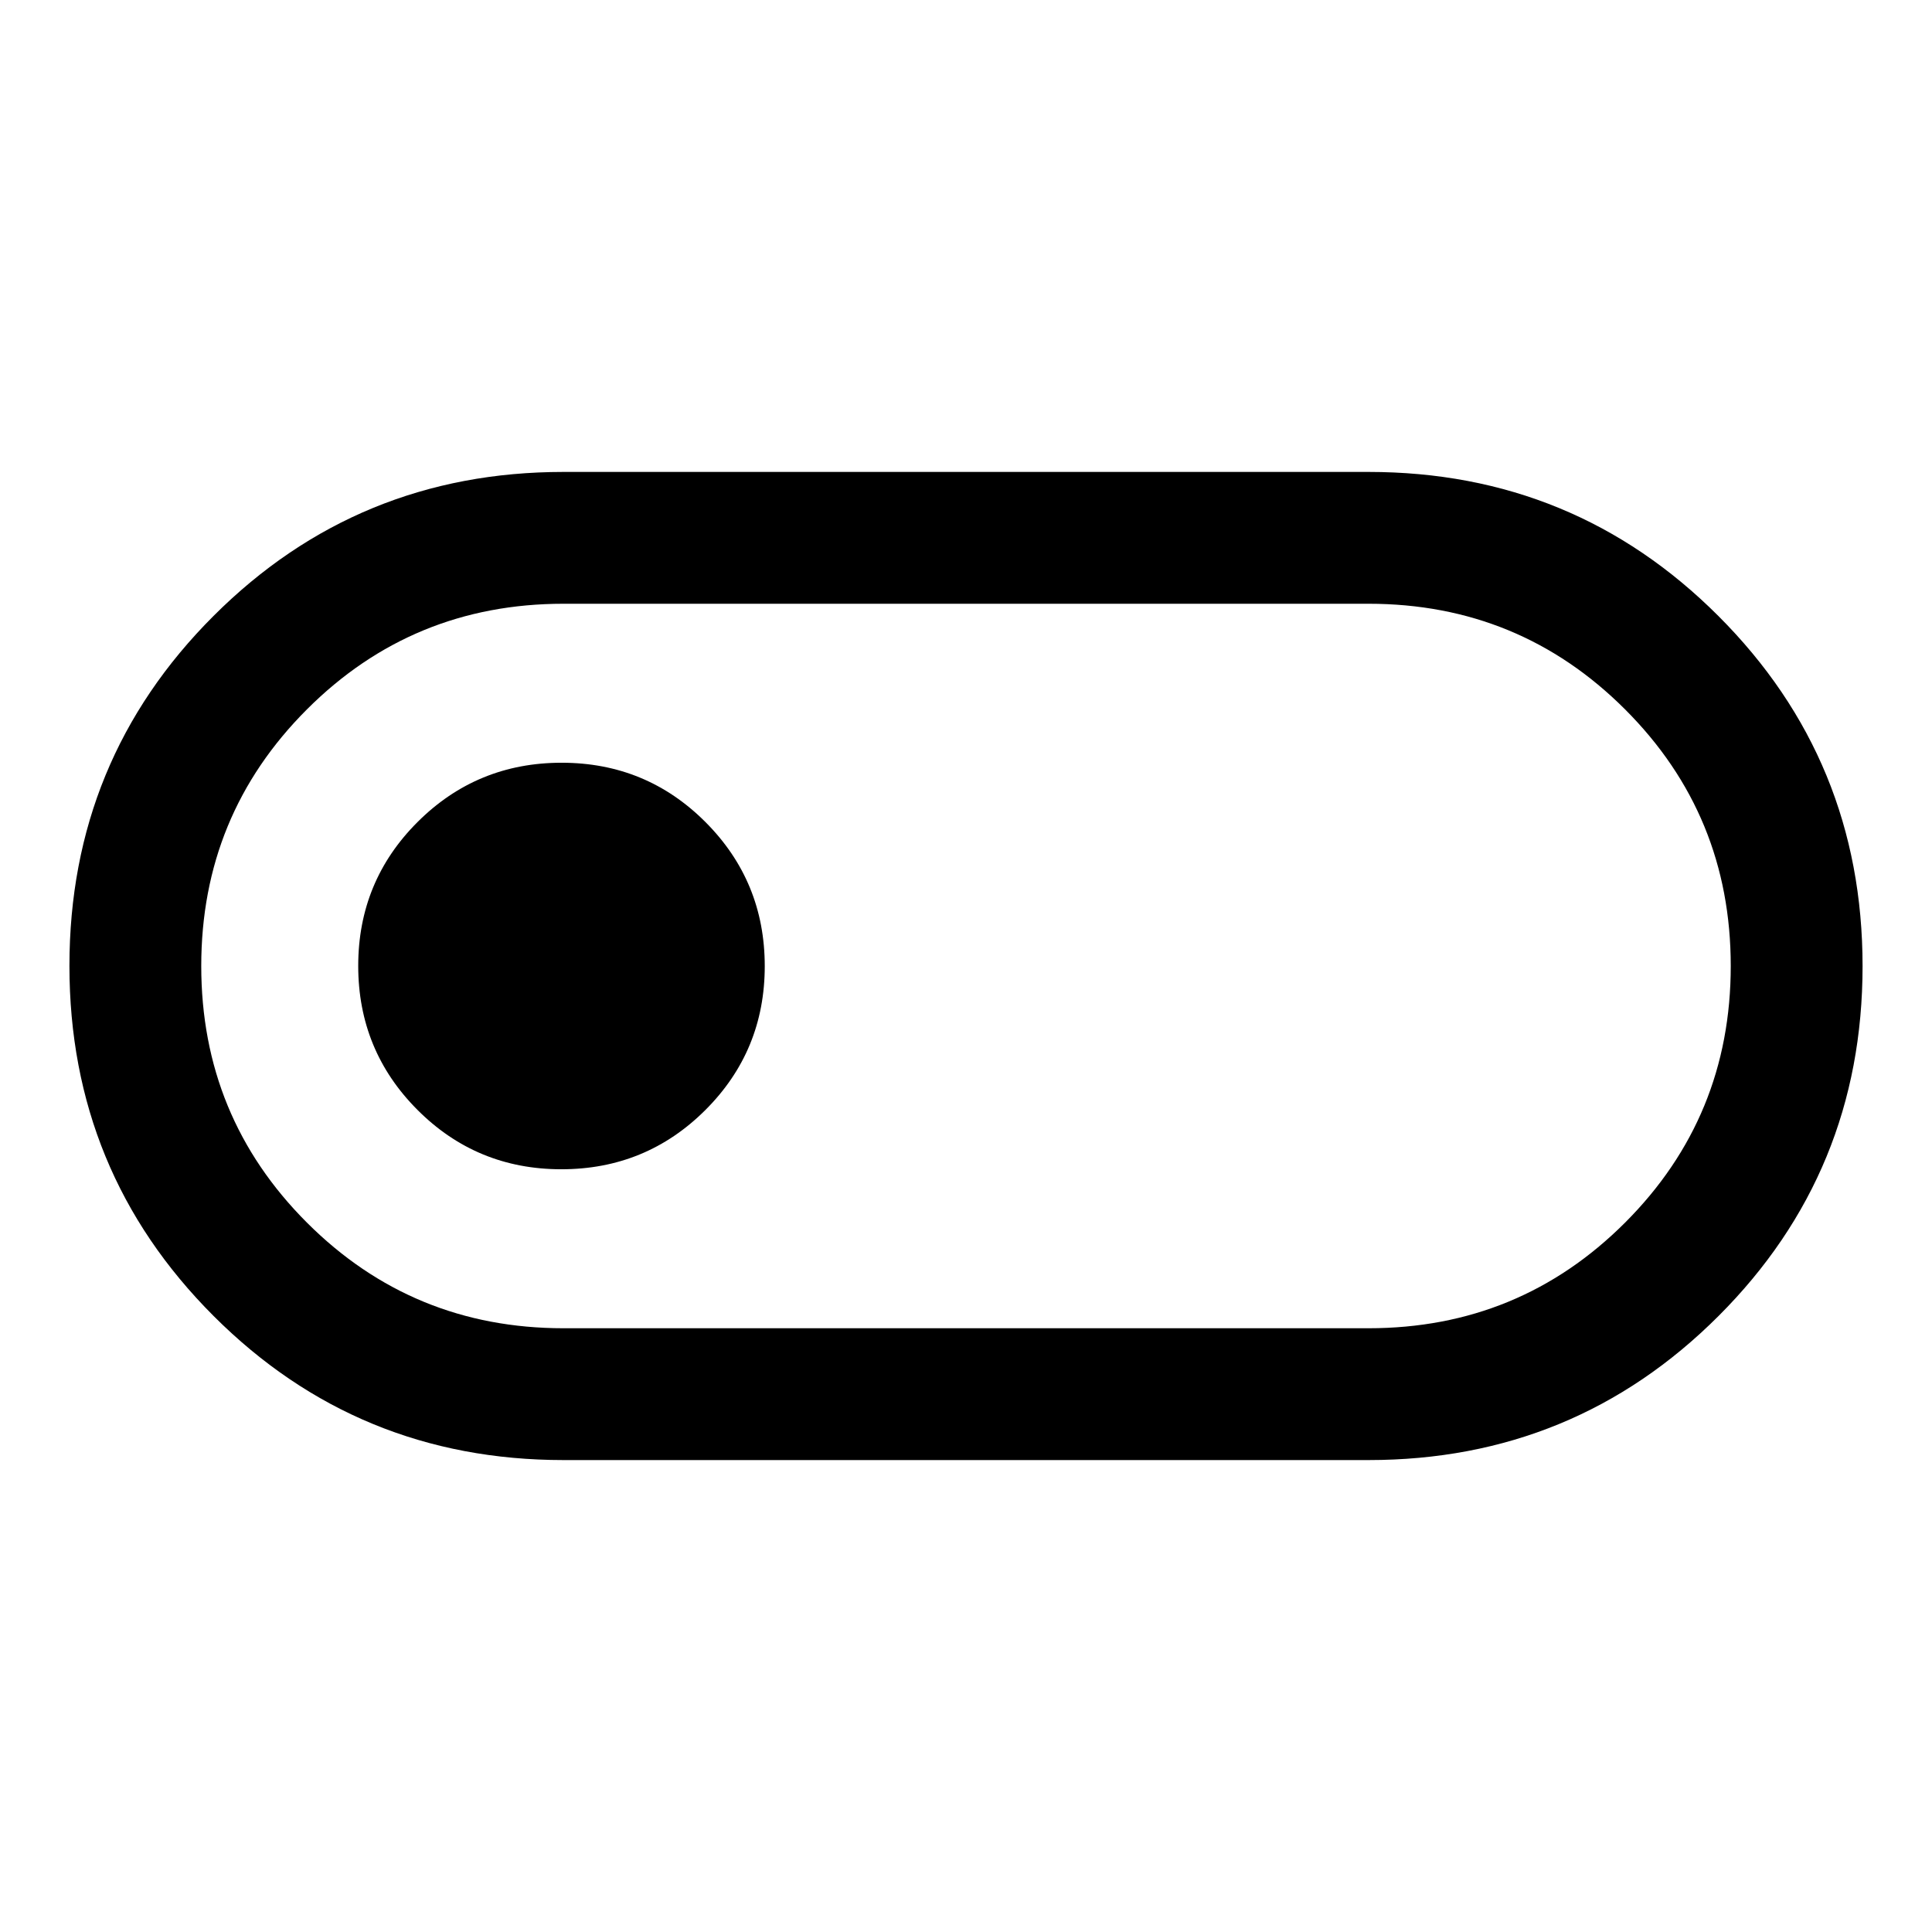 <svg xmlns="http://www.w3.org/2000/svg" height="48" viewBox="0 -960 960 960" width="48"><path d="M280-234.5q-102.292 0-173.896-71.625Q34.5-377.749 34.5-480.07t71.604-173.876Q177.708-725.5 280-725.5h400q102.292 0 173.896 71.625Q925.5-582.251 925.5-479.93t-71.604 173.876Q782.292-234.5 680-234.5H280Zm0-65.5h400q75 0 127.5-52.5T860-480q0-75-52.5-127.5T680-660H280q-75 0-127.5 52.5T100-480q0 75 52.5 127.5T280-300Zm-1.059-79Q321-379 350.5-408.441t29.5-71.5Q380-522 350.559-551.5t-71.5-29.5Q237-581 207.5-551.559t-29.5 71.5Q178-438 207.441-408.5t71.5 29.5ZM480-480Z"/></svg>